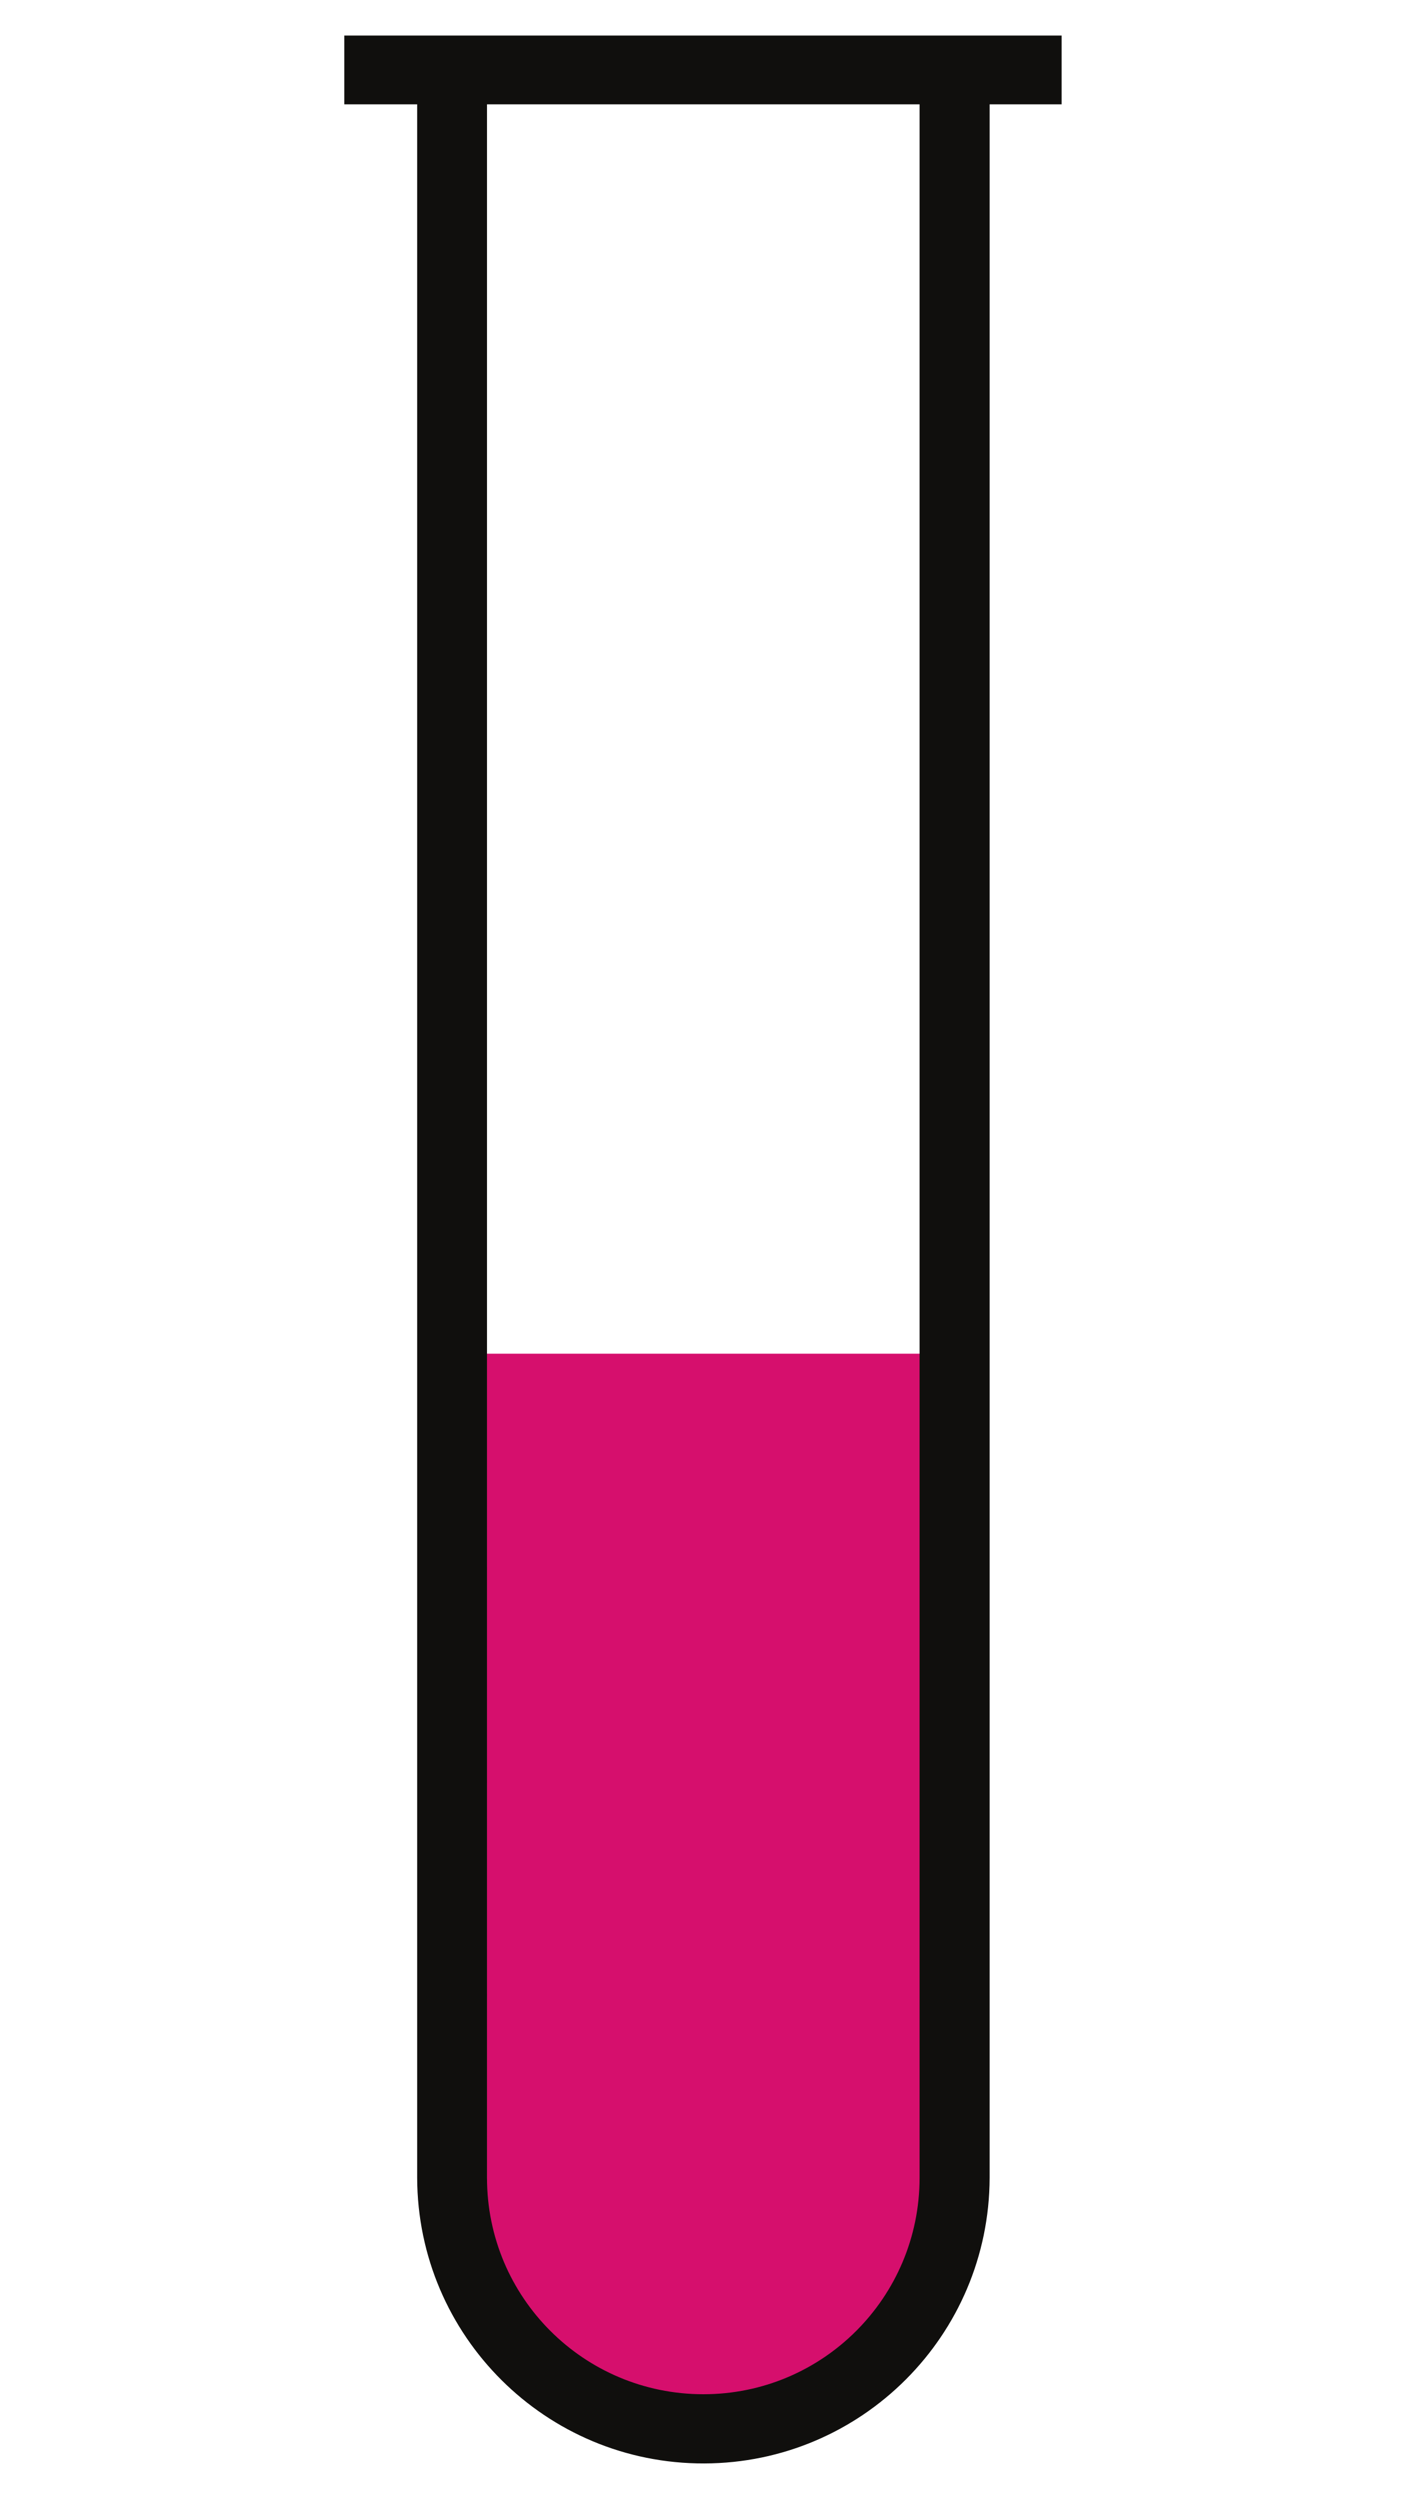 <svg xmlns="http://www.w3.org/2000/svg" xmlns:xlink="http://www.w3.org/1999/xlink" width="1080" zoomAndPan="magnify" viewBox="0 0 810 1440" height="1920" preserveAspectRatio="xMidYMid meet" version="1.0"><defs><clipPath id="f9a643d22f"><path d="M 233.301 1271.812 L 583.551 1271.812 L 583.551 1406.062 L 233.301 1406.062 Z M 233.301 1271.812 " clip-rule="nonzero"/></clipPath><clipPath id="b927b968a4"><path d="M 275 1271.812 L 545 1271.812 L 545 1391 L 275 1391 Z M 275 1271.812 " clip-rule="nonzero"/></clipPath><clipPath id="e0d90883f4"><path d="M 280.355 1148.141 L 537 1148.141 L 537 1272.574 L 280.355 1272.574 Z M 280.355 1148.141 " clip-rule="nonzero"/></clipPath><clipPath id="f5d0691c05"><path d="M 280.355 1025.316 L 537 1025.316 L 537 1149.746 L 280.355 1149.746 Z M 280.355 1025.316 " clip-rule="nonzero"/></clipPath><clipPath id="fc06b172c9"><path d="M 280.355 902.488 L 537 902.488 L 537 1026.922 L 280.355 1026.922 Z M 280.355 902.488 " clip-rule="nonzero"/></clipPath><clipPath id="411d3faa7b"><path d="M 280.355 779.66 L 537 779.66 L 537 904.094 L 280.355 904.094 Z M 280.355 779.66 " clip-rule="nonzero"/></clipPath><clipPath id="280b18e314"><path d="M 198.355 20 L 611.605 20 L 611.605 1419 L 198.355 1419 Z M 198.355 20 " clip-rule="nonzero"/></clipPath></defs><g clip-path="url(#f9a643d22f)"><path fill="#000000" d="M 277.223 795.41 L 277.223 1138.496 C 277.223 1177.039 273.672 1217.434 277.223 1252.848 C 284.324 1323.543 338.141 1391.586 410.961 1390.598 C 441.223 1390.195 470.457 1375.34 488.871 1359.41 C 514.977 1336.82 538.562 1294.848 542.094 1248.941 C 547.523 1178.539 542.094 1099.117 542.094 1021.547 L 542.094 794.125 C 478.445 821.078 346.27 822.793 277.223 795.41 Z M 391.488 751.242 C 350.457 753.141 309.176 756.781 282.422 772.012 C 310.062 792.117 359.176 795.836 405.77 796.719 C 452.91 797.602 502.594 790.188 533 774.609 C 501.336 752.555 443.812 748.805 391.488 751.242 Z M 256.449 488.723 L 256.449 523.805 C 261.129 531.254 272.414 532.09 277.223 539.402 L 277.223 751.242 C 337.02 727.203 454.863 725.465 518.719 744.738 C 528.934 747.816 536.395 752.18 542.094 751.242 L 542.094 539.402 C 561 535.793 565.441 510.801 560.277 487.422 C 480.582 515.531 338.23 513.23 256.461 488.723 Z M 259.047 462.73 C 334.586 494.465 485.316 495.953 558.961 461.438 C 481.973 430.551 333.992 428.348 259.047 462.73 Z M 582.336 452.336 C 579.77 485.004 586.027 500.988 582.336 521.215 C 579.262 538.051 563.078 541.324 560.273 554.996 C 555.324 578.984 560.273 613.219 560.273 643.367 L 560.273 1078.723 C 560.273 1137.398 564.523 1194.363 560.273 1252.852 C 554.895 1326.73 500.766 1396.941 431.727 1404.895 C 366.543 1412.414 328.293 1384.898 301.887 1354.223 C 279.582 1328.309 262.453 1296.859 259.039 1258.043 C 254.234 1203.355 259.039 1141.094 259.039 1081.32 L 259.039 640.773 C 259.039 614.746 264.797 576.457 259.039 553.703 C 256.023 541.789 241.234 541.973 236.965 527.711 C 233.332 515.574 231.535 467.836 235.668 454.938 C 241.395 437.043 272.184 430.496 294.098 426.348 C 355.371 414.746 425.844 413.238 492.746 421.148 C 527.883 425.301 562.195 431.988 582.336 452.336 " fill-opacity="1" fill-rule="evenodd"/></g><g clip-path="url(#b927b968a4)"><path fill="#d60f6d" d="M 542.094 794.125 L 542.094 1021.547 C 542.094 1099.117 547.523 1178.539 542.094 1248.941 C 538.562 1294.848 514.977 1336.82 488.871 1359.41 C 470.457 1375.34 441.223 1390.195 410.961 1390.598 C 338.141 1391.586 284.324 1323.543 277.223 1252.848 C 273.672 1217.434 277.223 1177.039 277.223 1138.496 L 277.223 795.41 C 346.27 822.793 478.445 821.078 542.094 794.125 " fill-opacity="1" fill-rule="evenodd"/></g><g clip-path="url(#e0d90883f4)"><path fill="#d60f6d" d="M 280.355 1148.141 L 536.395 1148.141 L 536.395 1273.184 L 280.355 1273.184 Z M 280.355 1148.141 " fill-opacity="1" fill-rule="nonzero"/></g><g clip-path="url(#f5d0691c05)"><path fill="#d60f6d" d="M 280.355 1025.316 L 536.395 1025.316 L 536.395 1150.359 L 280.355 1150.359 Z M 280.355 1025.316 " fill-opacity="1" fill-rule="nonzero"/></g><g clip-path="url(#fc06b172c9)"><path fill="#d60f6d" d="M 280.355 902.488 L 536.395 902.488 L 536.395 1027.531 L 280.355 1027.531 Z M 280.355 902.488 " fill-opacity="1" fill-rule="nonzero"/></g><g clip-path="url(#411d3faa7b)"><path fill="#d60f6d" d="M 280.355 779.66 L 536.395 779.66 L 536.395 904.703 L 280.355 904.703 Z M 280.355 779.66 " fill-opacity="1" fill-rule="nonzero"/></g><g clip-path="url(#280b18e314)"><path fill="#100f0d" d="M 280.559 60.086 L 529.773 60.086 L 529.773 1254.262 C 529.773 1323.184 474.02 1378.941 405.23 1378.941 C 336.312 1378.941 280.559 1323.184 280.559 1254.262 Z M 198.355 20.469 L 198.355 60.086 L 240.328 60.086 L 240.328 1254.262 C 240.574 1345.414 314.582 1419.055 405.727 1418.809 C 496.371 1418.559 569.883 1345.039 570.133 1254.262 L 570.133 60.086 L 612.102 60.086 L 612.102 20.469 L 198.355 20.469 " fill-opacity="1" fill-rule="nonzero"/></g></svg>